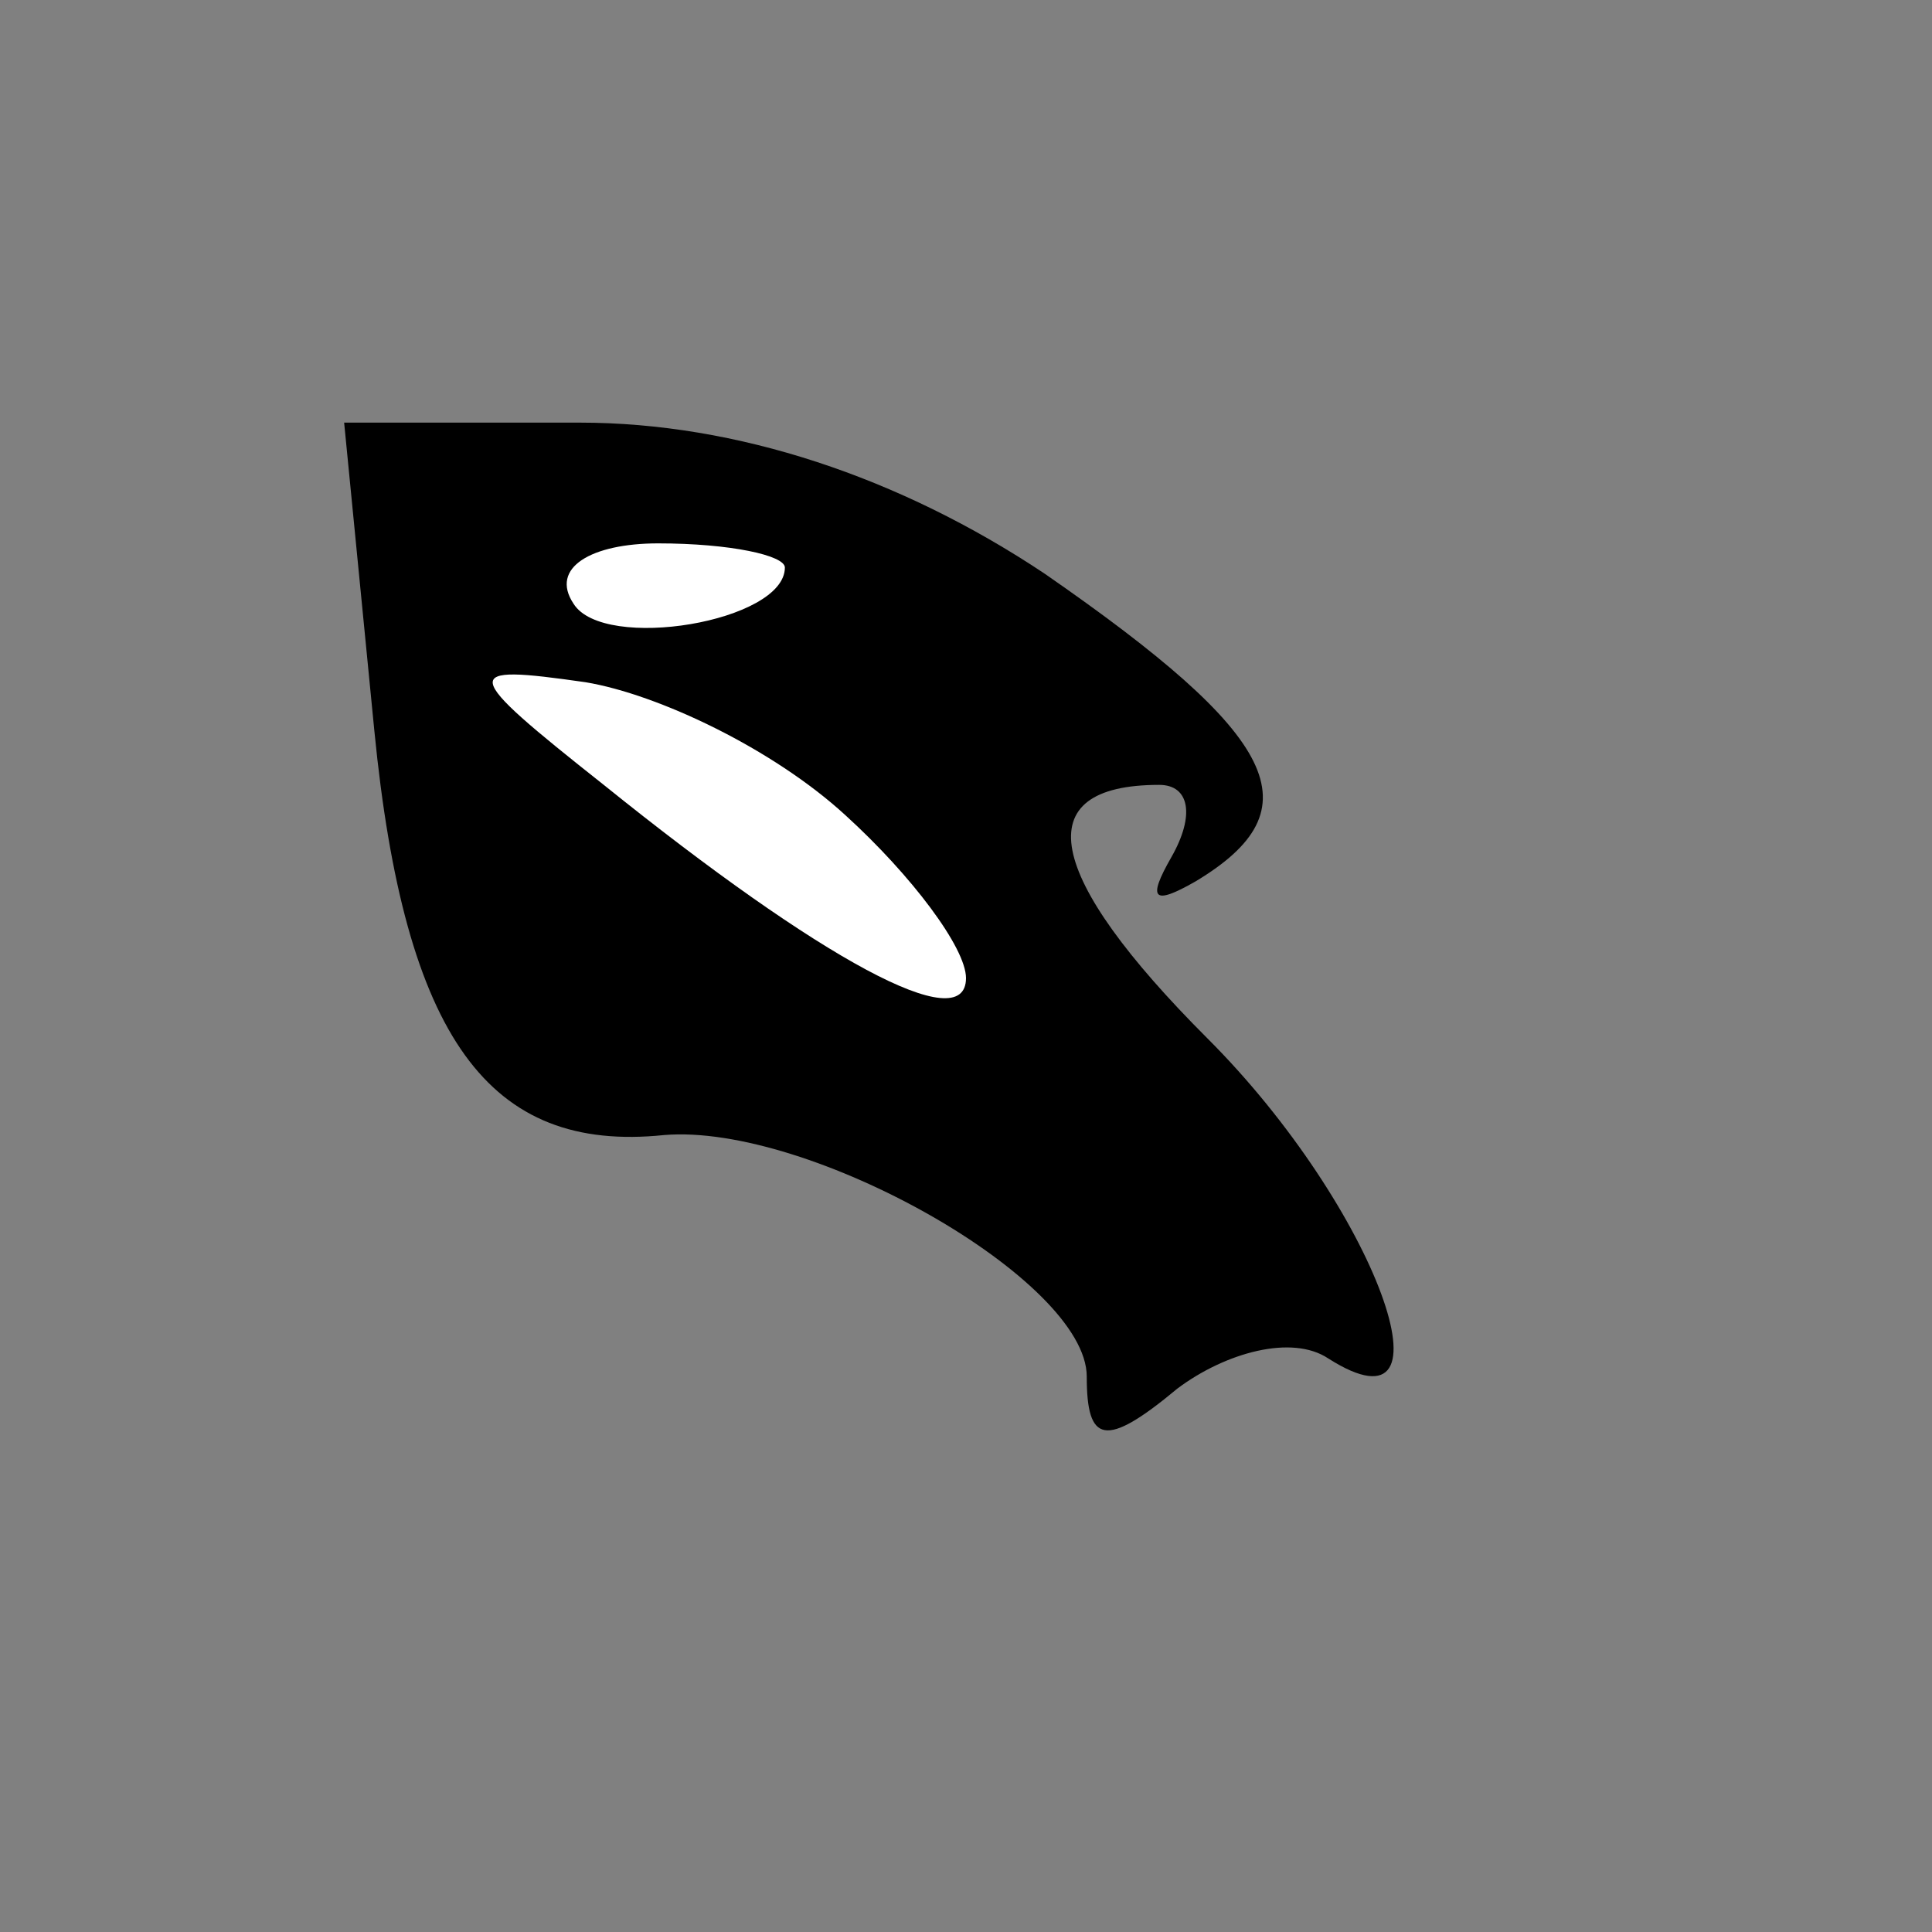 <?xml version="1.0" standalone="no"?>
<!DOCTYPE svg PUBLIC "-//W3C//DTD SVG 20010904//EN"
 "http://www.w3.org/TR/2001/REC-SVG-20010904/DTD/svg10.dtd">
<svg version="1.0" xmlns="http://www.w3.org/2000/svg"
 width="32pt" height="32pt" viewBox="0 0 32 32"
 preserveAspectRatio="xMidYMid meet">
<rect x="0" y="0" width="32" height="32" fill="#808080" stroke="none"/>
<g transform="translate(0,32) scale(0.1,-0.1)"
fill="#000000" stroke="none">
<path fill="#000000" stroke="none" d="M62 199 c5 -51 19 -70 48 -67 24 2 70
-24 70 -40 0 -11 3 -12 15 -2 8 6 19 9 25 5 22 -14 8 25 -20 53 -27 27 -30 42
-8 42 5 0 6 -5 2 -12 -4 -7 -3 -8 4 -4 20 12 14 24 -25 51 -24 16 -51 25 -77
25 l-39 0 5 -51z"/>
<path fill="#ffffff" stroke="none" d="M130 226 c0 -9 -30 -14 -35 -6 -4 6 3
10 14 10 12 0 21 -2 21 -4z"/>
<path fill="#ffffff" stroke="none" d="M140 185 c11 -10 20 -22 20 -27 0 -10
-24 3 -60 32 -24 19 -24 20 -3 17 12 -2 31 -11 43 -22z"/>
</g>
</svg>
